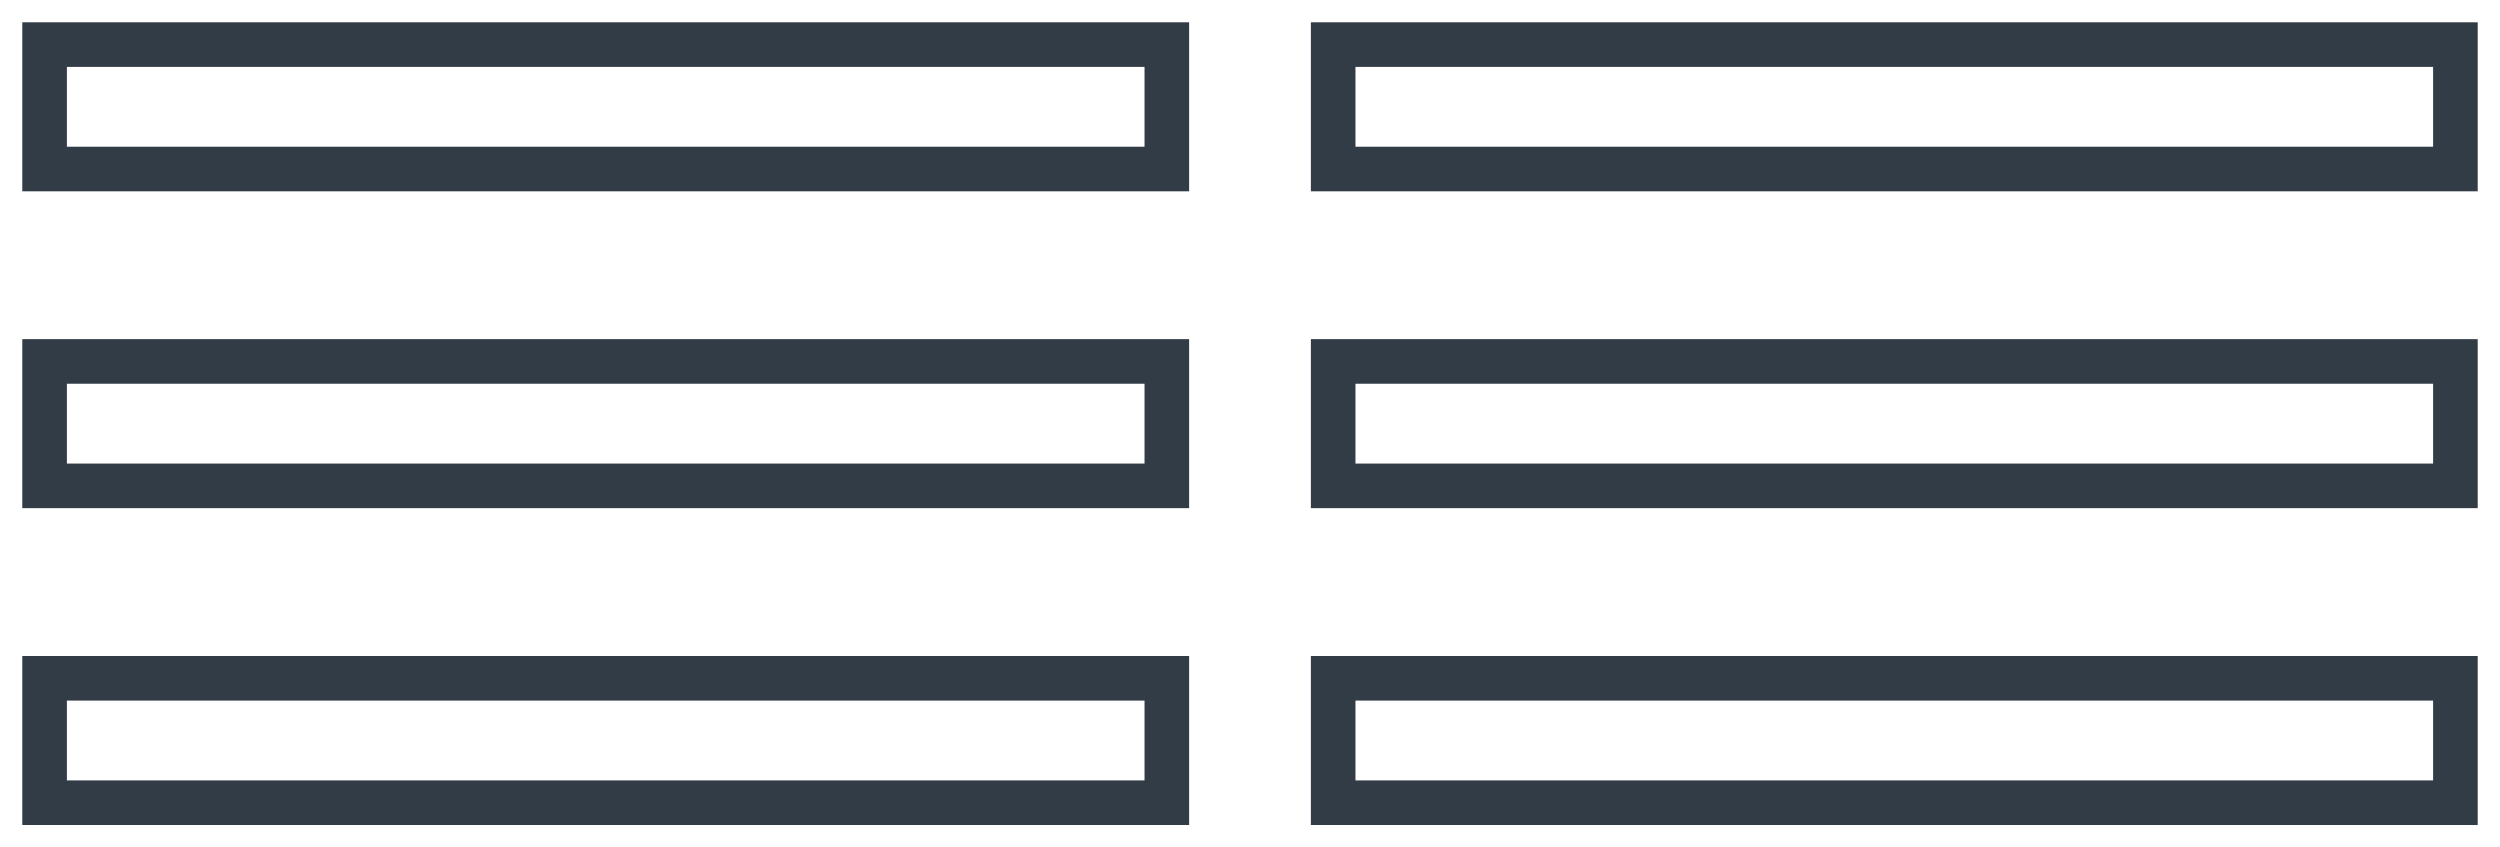 <?xml version="1.0" encoding="UTF-8"?>
<svg id="Layer_1" xmlns="http://www.w3.org/2000/svg" version="1.1" viewBox="0 0 112.12 38">
  <!-- Generator: Adobe Illustrator 29.8.1, SVG Export Plug-In . SVG Version: 2.1.1 Build 2)  -->
  <defs>
    <style>
      .st0 {
        fill: #323c47;
      }
    </style>
  </defs>
  <path class="st0" d="M51.33,31.42v3.58H3v-3.58h48.33M53.33,29.42H1v7.58h52.33v-7.58h0Z"/>
  <path class="st0" d="M51.33,17.21v3.58H3v-3.58h48.33M53.33,15.21H1v7.58h52.33v-7.58h0Z"/>
  <path class="st0" d="M109.12,31.42v3.58h-48.33v-3.58h48.33M111.12,29.42h-52.33v7.58h52.33v-7.58h0Z"/>
  <path class="st0" d="M109.12,17.21v3.58h-48.33v-3.58h48.33M111.12,15.21h-52.33v7.58h52.33v-7.58h0Z"/>
  <path class="st0" d="M51.33,3v3.58H3v-3.58h48.33M53.33,1H1v7.58h52.33V1h0Z"/>
  <path class="st0" d="M109.12,3v3.58h-48.33v-3.58h48.33M111.12,1h-52.33v7.58h52.33V1h0Z"/>
</svg>